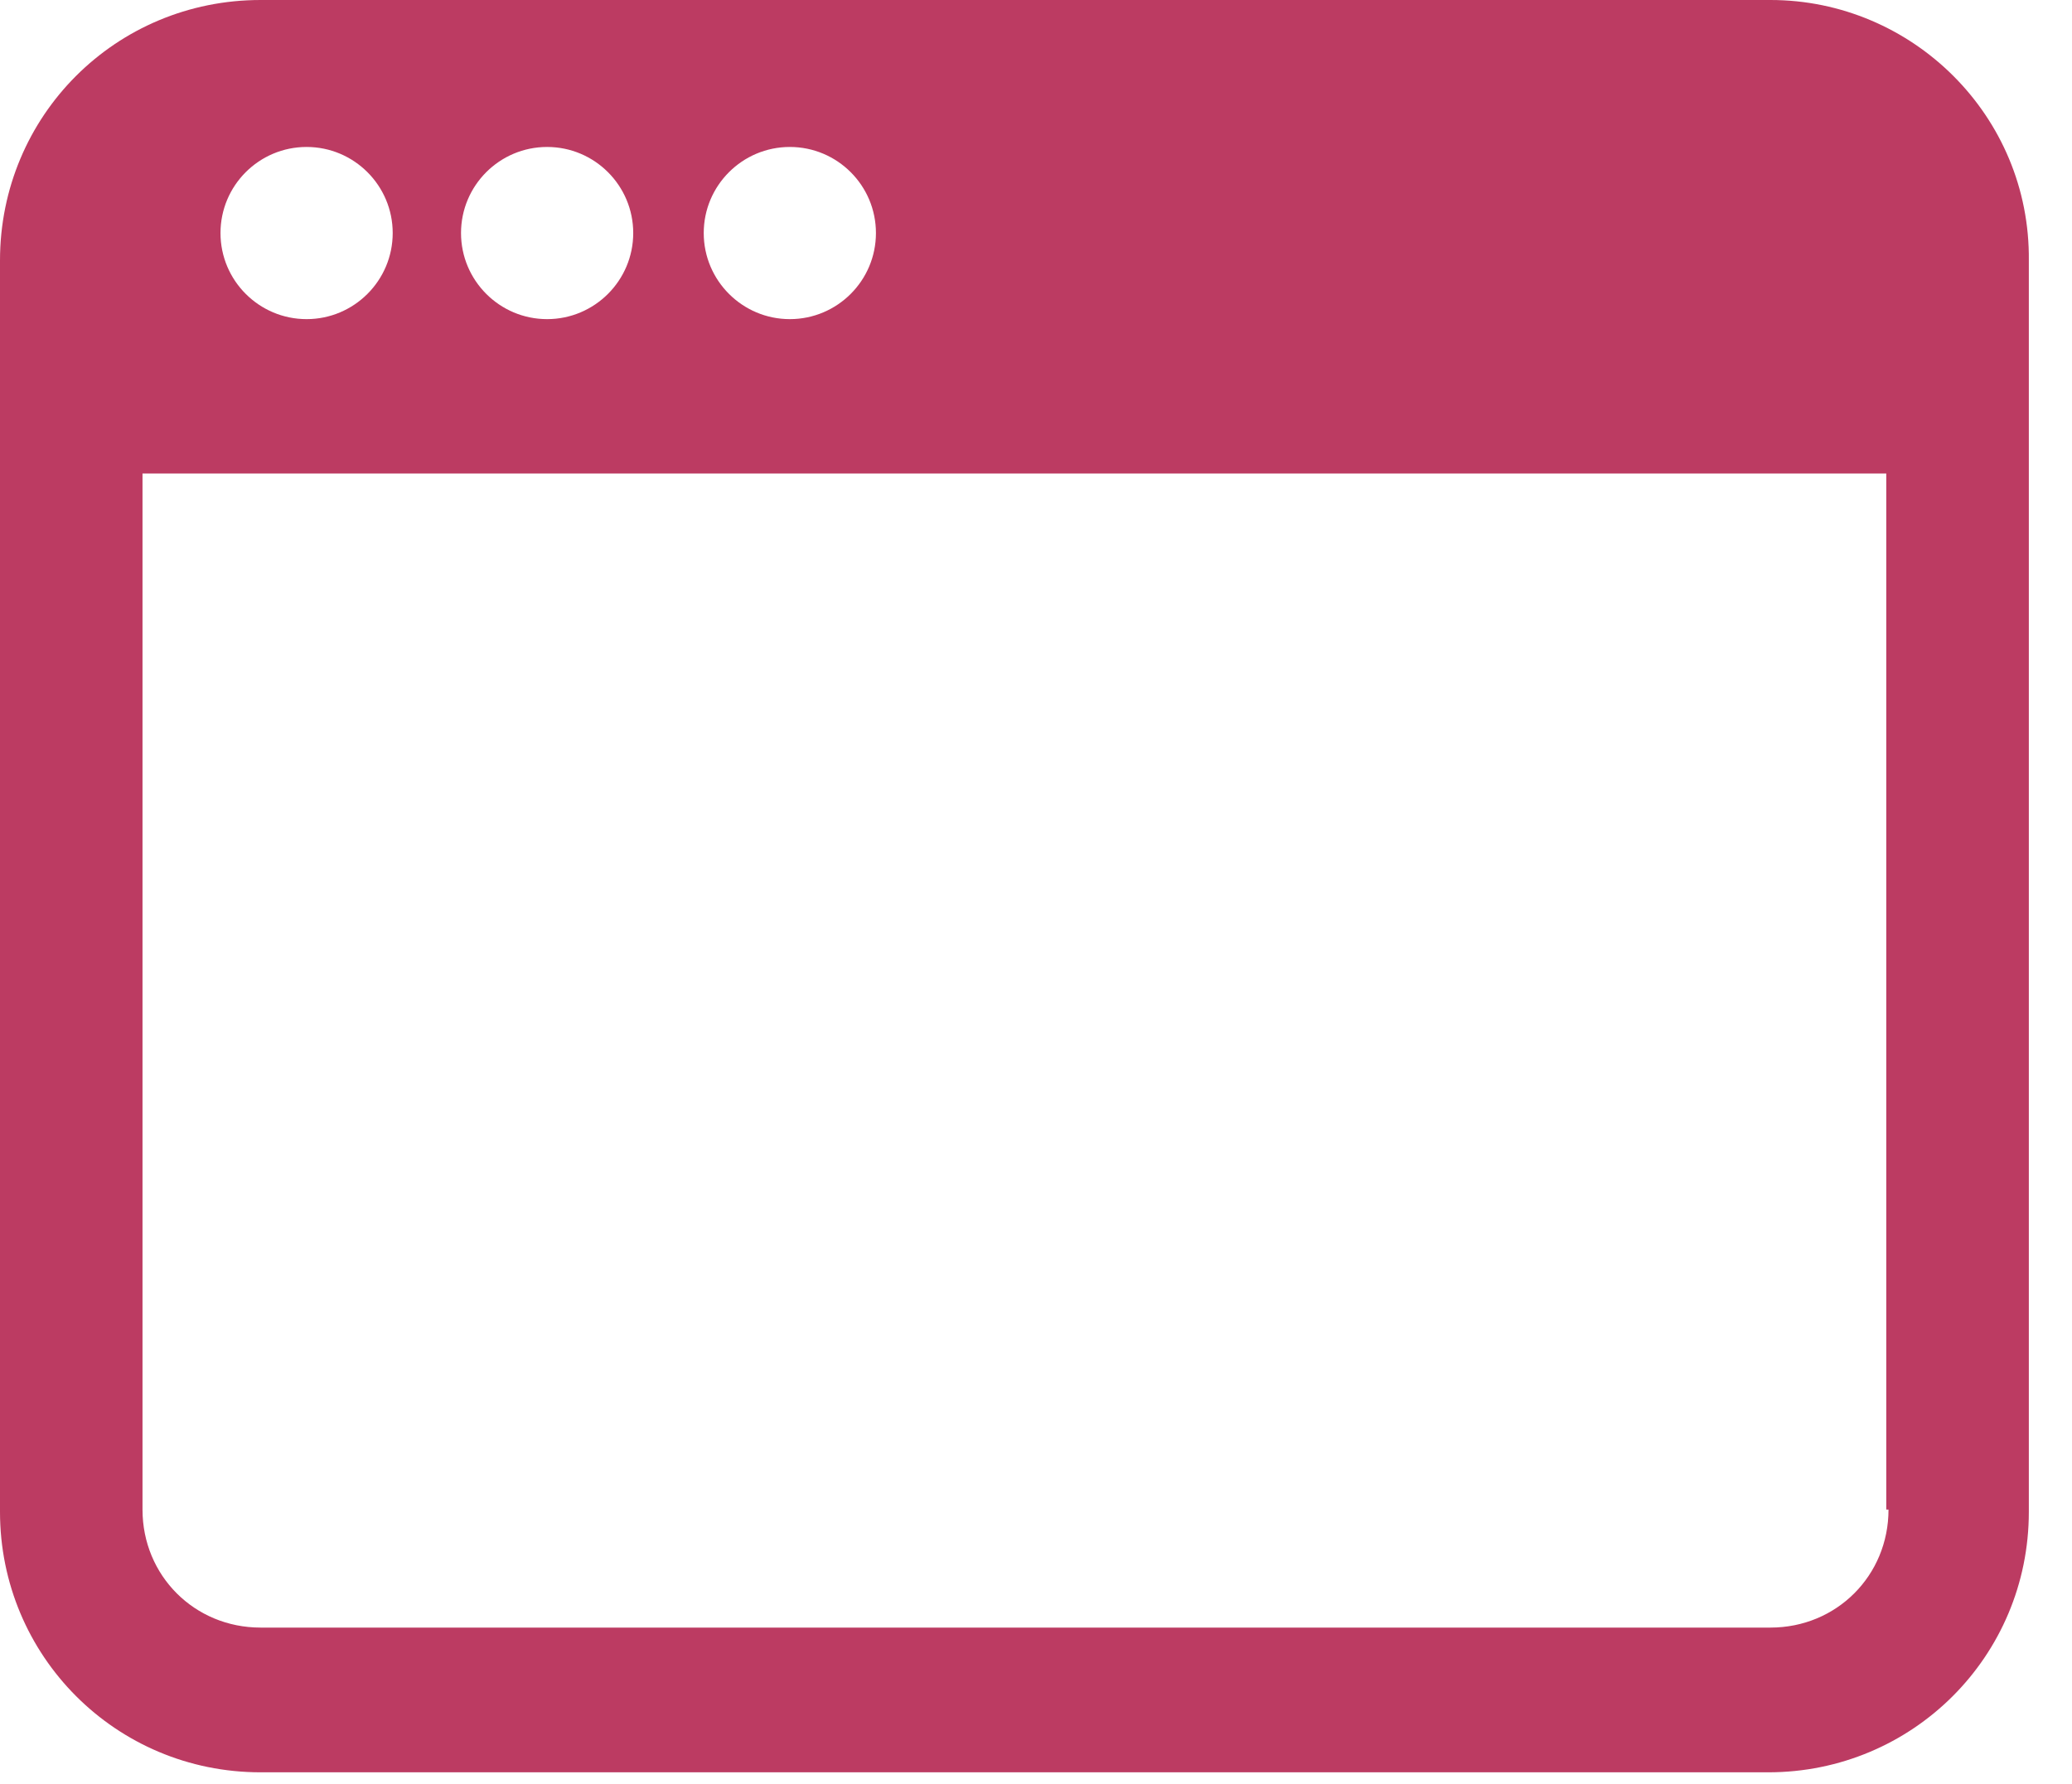<svg width="36" height="31" viewBox="0 0 36 31" fill="none" xmlns="http://www.w3.org/2000/svg">
<path d="M30.761 0H4.527C2.012 0 0 2.012 0 4.527V26.273C0 28.775 2.012 30.8 4.527 30.8H30.723C33.225 30.8 35.25 28.788 35.25 26.273V4.527C35.276 2.012 33.225 0 30.761 0ZM13.723 2.554C14.549 2.554 15.219 3.224 15.219 4.05C15.219 4.875 14.549 5.546 13.723 5.546C12.898 5.546 12.227 4.875 12.227 4.05C12.227 3.224 12.898 2.554 13.723 2.554ZM9.506 2.554C10.331 2.554 11.002 3.224 11.002 4.05C11.002 4.875 10.331 5.546 9.506 5.546C8.68 5.546 8.01 4.875 8.01 4.05C8.01 3.224 8.68 2.554 9.506 2.554ZM5.327 2.554C6.152 2.554 6.823 3.224 6.823 4.05C6.823 4.875 6.152 5.546 5.327 5.546C4.501 5.546 3.831 4.875 3.831 4.05C3.831 3.224 4.501 2.554 5.327 2.554ZM30.761 28.285H4.527C3.379 28.285 2.476 27.382 2.476 26.234V8.229H32.773V26.234H32.812C32.812 27.382 31.909 28.285 30.761 28.285Z" fill="#BC3B62"/>
</svg>
